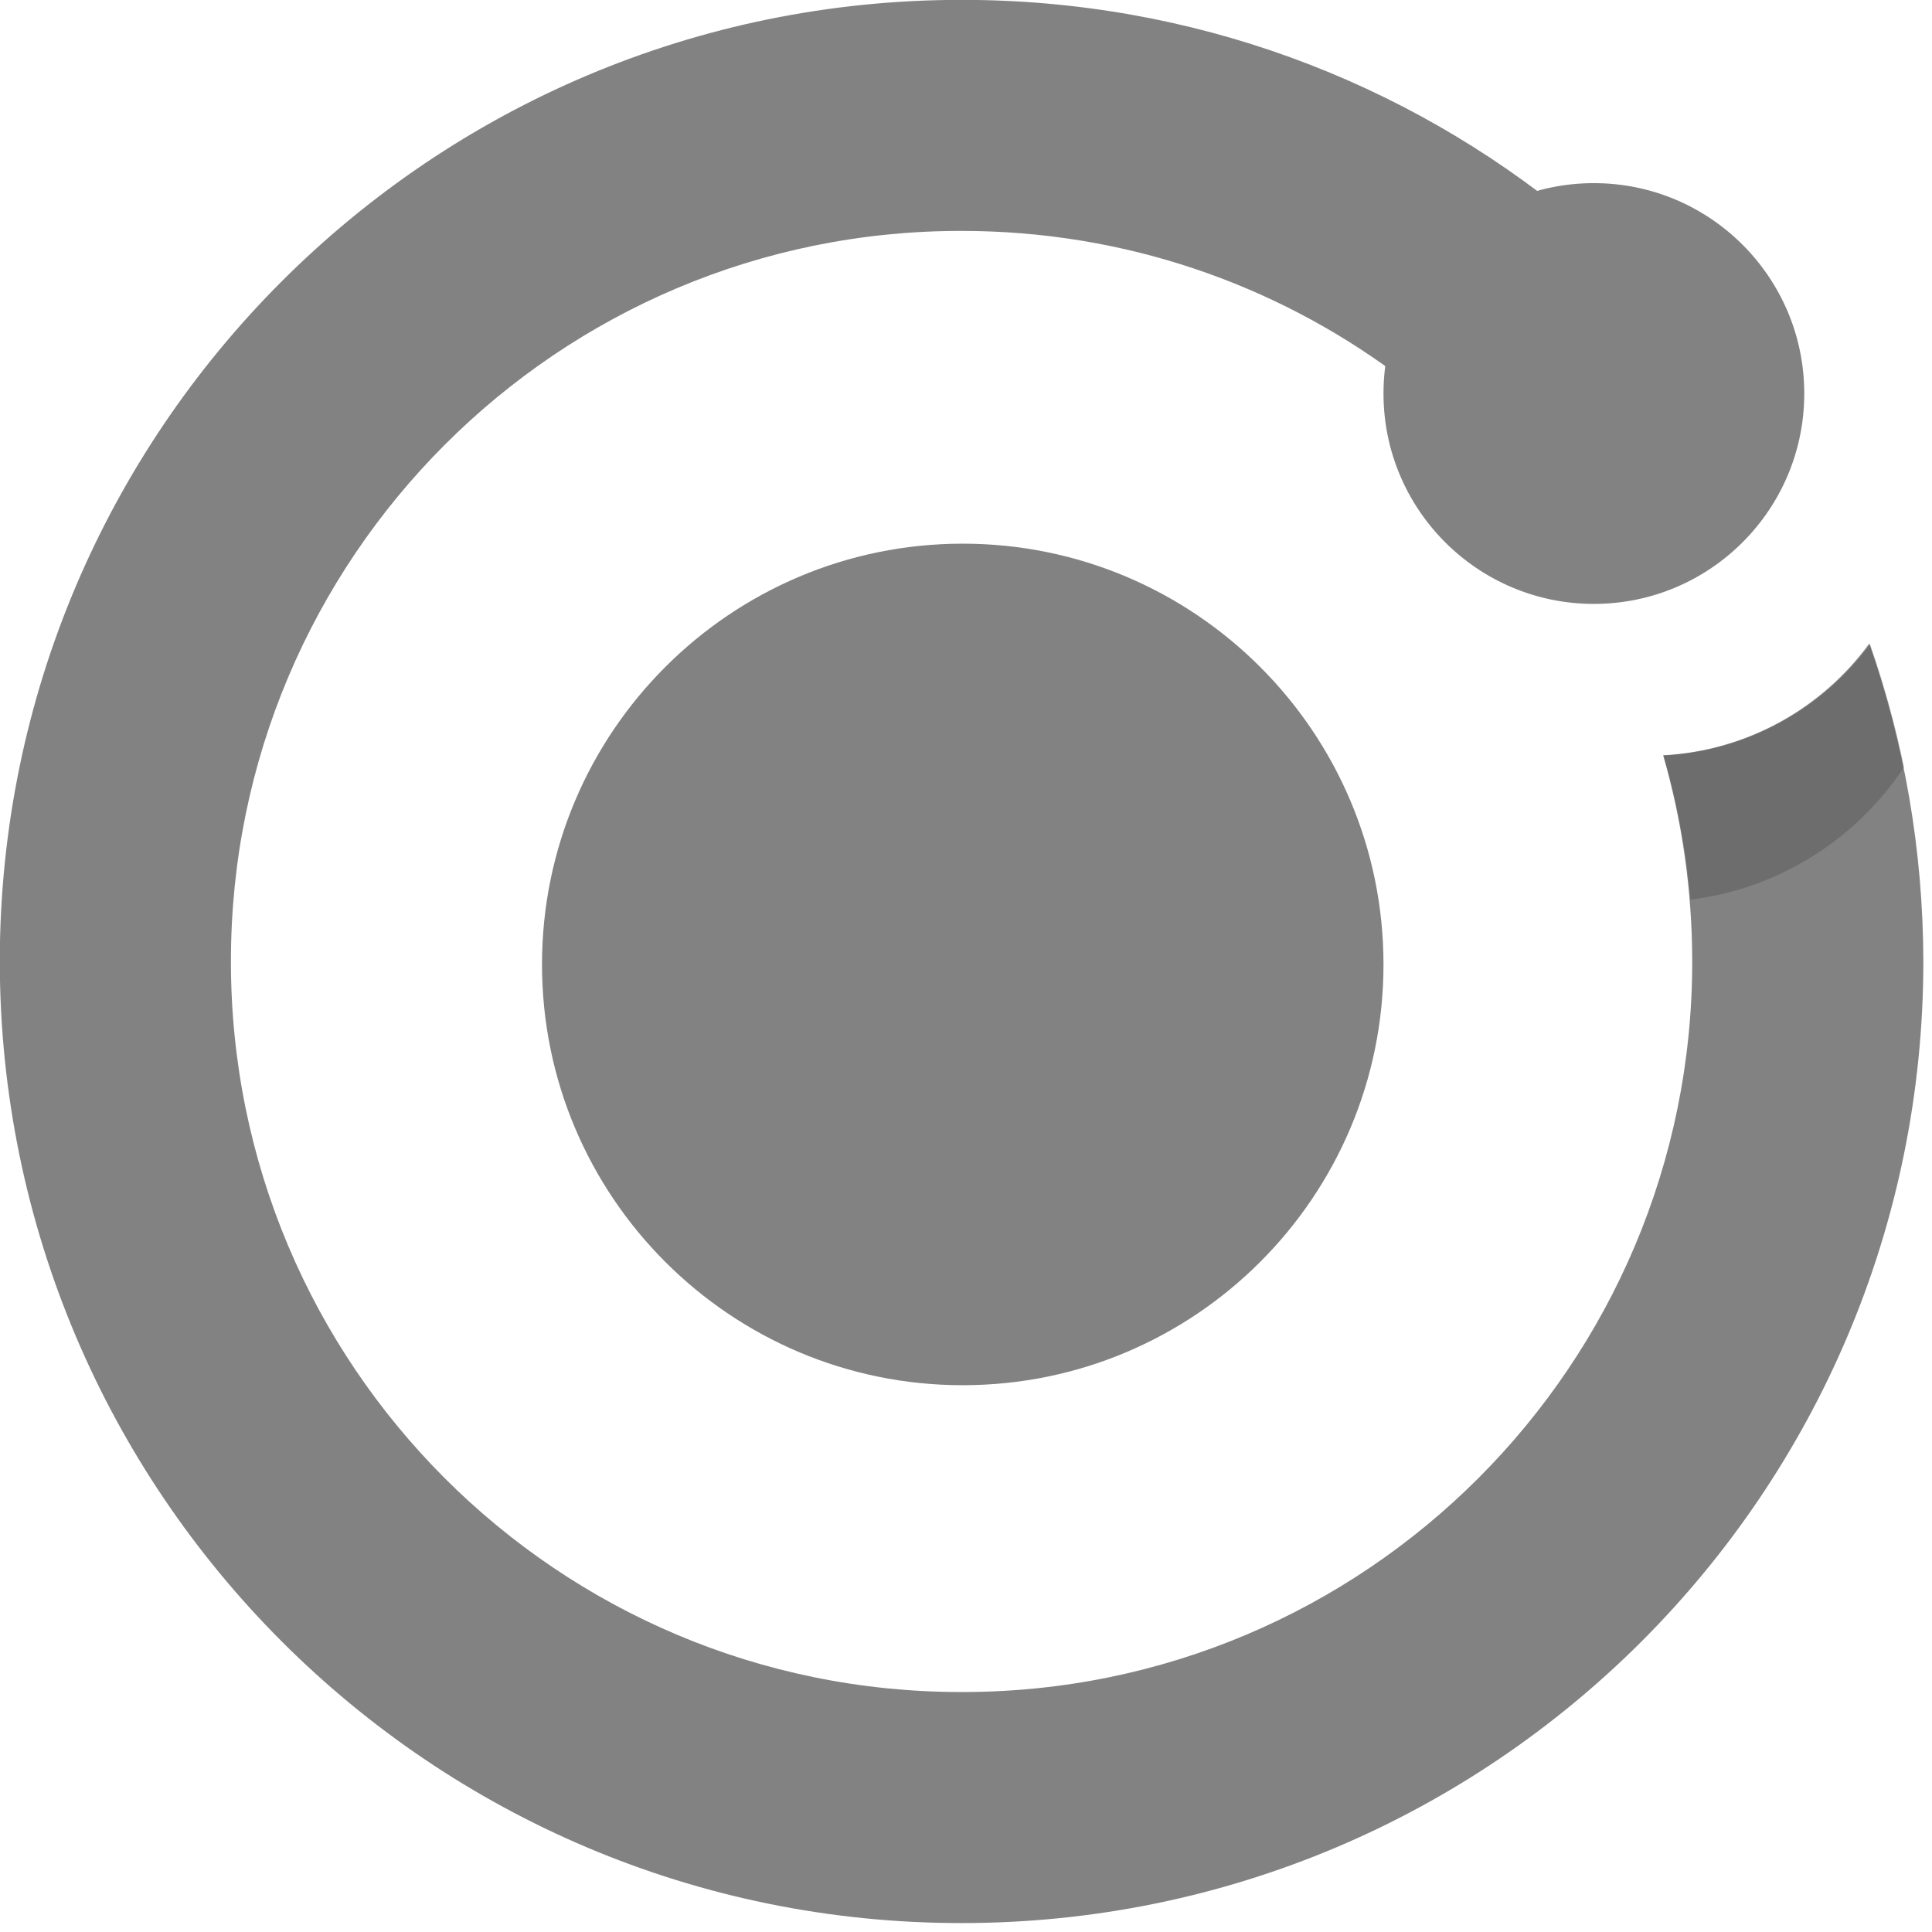<?xml version="1.0" encoding="UTF-8" standalone="no"?>
<!DOCTYPE svg PUBLIC "-//W3C//DTD SVG 1.1//EN" "http://www.w3.org/Graphics/SVG/1.1/DTD/svg11.dtd">
<svg width="100%" height="100%" viewBox="0 0 206 206" version="1.1" xmlns="http://www.w3.org/2000/svg" xmlns:xlink="http://www.w3.org/1999/xlink" xml:space="preserve" xmlns:serif="http://www.serif.com/" style="fill-rule:evenodd;clip-rule:evenodd;stroke-linejoin:round;stroke-miterlimit:2;">
    <g transform="matrix(73.057,26.916,-27.287,74.064,1395.41,-3591.6)">
        <path d="M-0.118,49.92C-0.309,49.409 -0.044,48.841 0.475,48.653C0.684,48.577 0.902,48.574 1.1,48.631C1.106,48.521 1.161,48.418 1.251,48.351C0.974,48.256 0.663,48.252 0.366,48.36C-0.317,48.608 -0.666,49.355 -0.415,50.028C-0.163,50.701 0.594,51.046 1.276,50.798C1.959,50.55 2.308,49.803 2.057,49.13C2.004,48.989 1.929,48.862 1.837,48.752C1.807,48.856 1.731,48.945 1.625,48.99C1.68,49.064 1.726,49.147 1.76,49.238C1.951,49.749 1.686,50.317 1.167,50.505C0.648,50.694 0.073,50.432 -0.118,49.92Z" style="fill:url(#_Radial1);fill-rule:nonzero;"/>
    </g>
    <g transform="matrix(0.268,-5.549,-5.549,-0.268,3894.66,1871.62)">
        <path d="M289.741,679.274C290.538,679.479 291.314,679.735 292.064,680.038C290.792,680.888 289.904,682.276 289.741,683.897C288.868,683.593 287.952,683.373 287.004,683.247C287.297,681.547 288.328,680.116 289.741,679.274Z" style="fill:rgb(62,62,62);fill-opacity:0.3;fill-rule:nonzero;"/>
    </g>
    <g transform="matrix(5.556,0,0,5.556,-1418.41,-3663.74)">
        <path d="M273.769,686.004C269.313,686.004 265.695,682.386 265.695,677.929C265.695,673.473 269.313,669.854 273.769,669.854C278.226,669.854 281.844,673.473 281.844,677.929C281.844,682.386 278.226,686.004 273.769,686.004Z" style="fill:rgb(130,130,130);"/>
    </g>
    <g transform="matrix(5.556,0,0,5.556,-1418.41,-3785.5)">
        <path d="M285.881,692.925C283.653,692.925 281.844,691.116 281.844,688.888C281.844,686.659 283.653,684.85 285.881,684.85C288.11,684.85 289.919,686.659 289.919,688.888C289.919,691.116 288.11,692.925 285.881,692.925Z" style="fill:rgb(130,130,130);"/>
    </g>
    <defs>
        <radialGradient id="_Radial1" cx="0" cy="0" r="1" gradientUnits="userSpaceOnUse" gradientTransform="matrix(1,0,-5.55112e-17,-1,0,99.298)"><stop offset="0" style="stop-color:rgb(130,130,130);stop-opacity:1"/><stop offset="1" style="stop-color:rgb(130,130,130);stop-opacity:1"/></radialGradient>
    </defs>
</svg>
